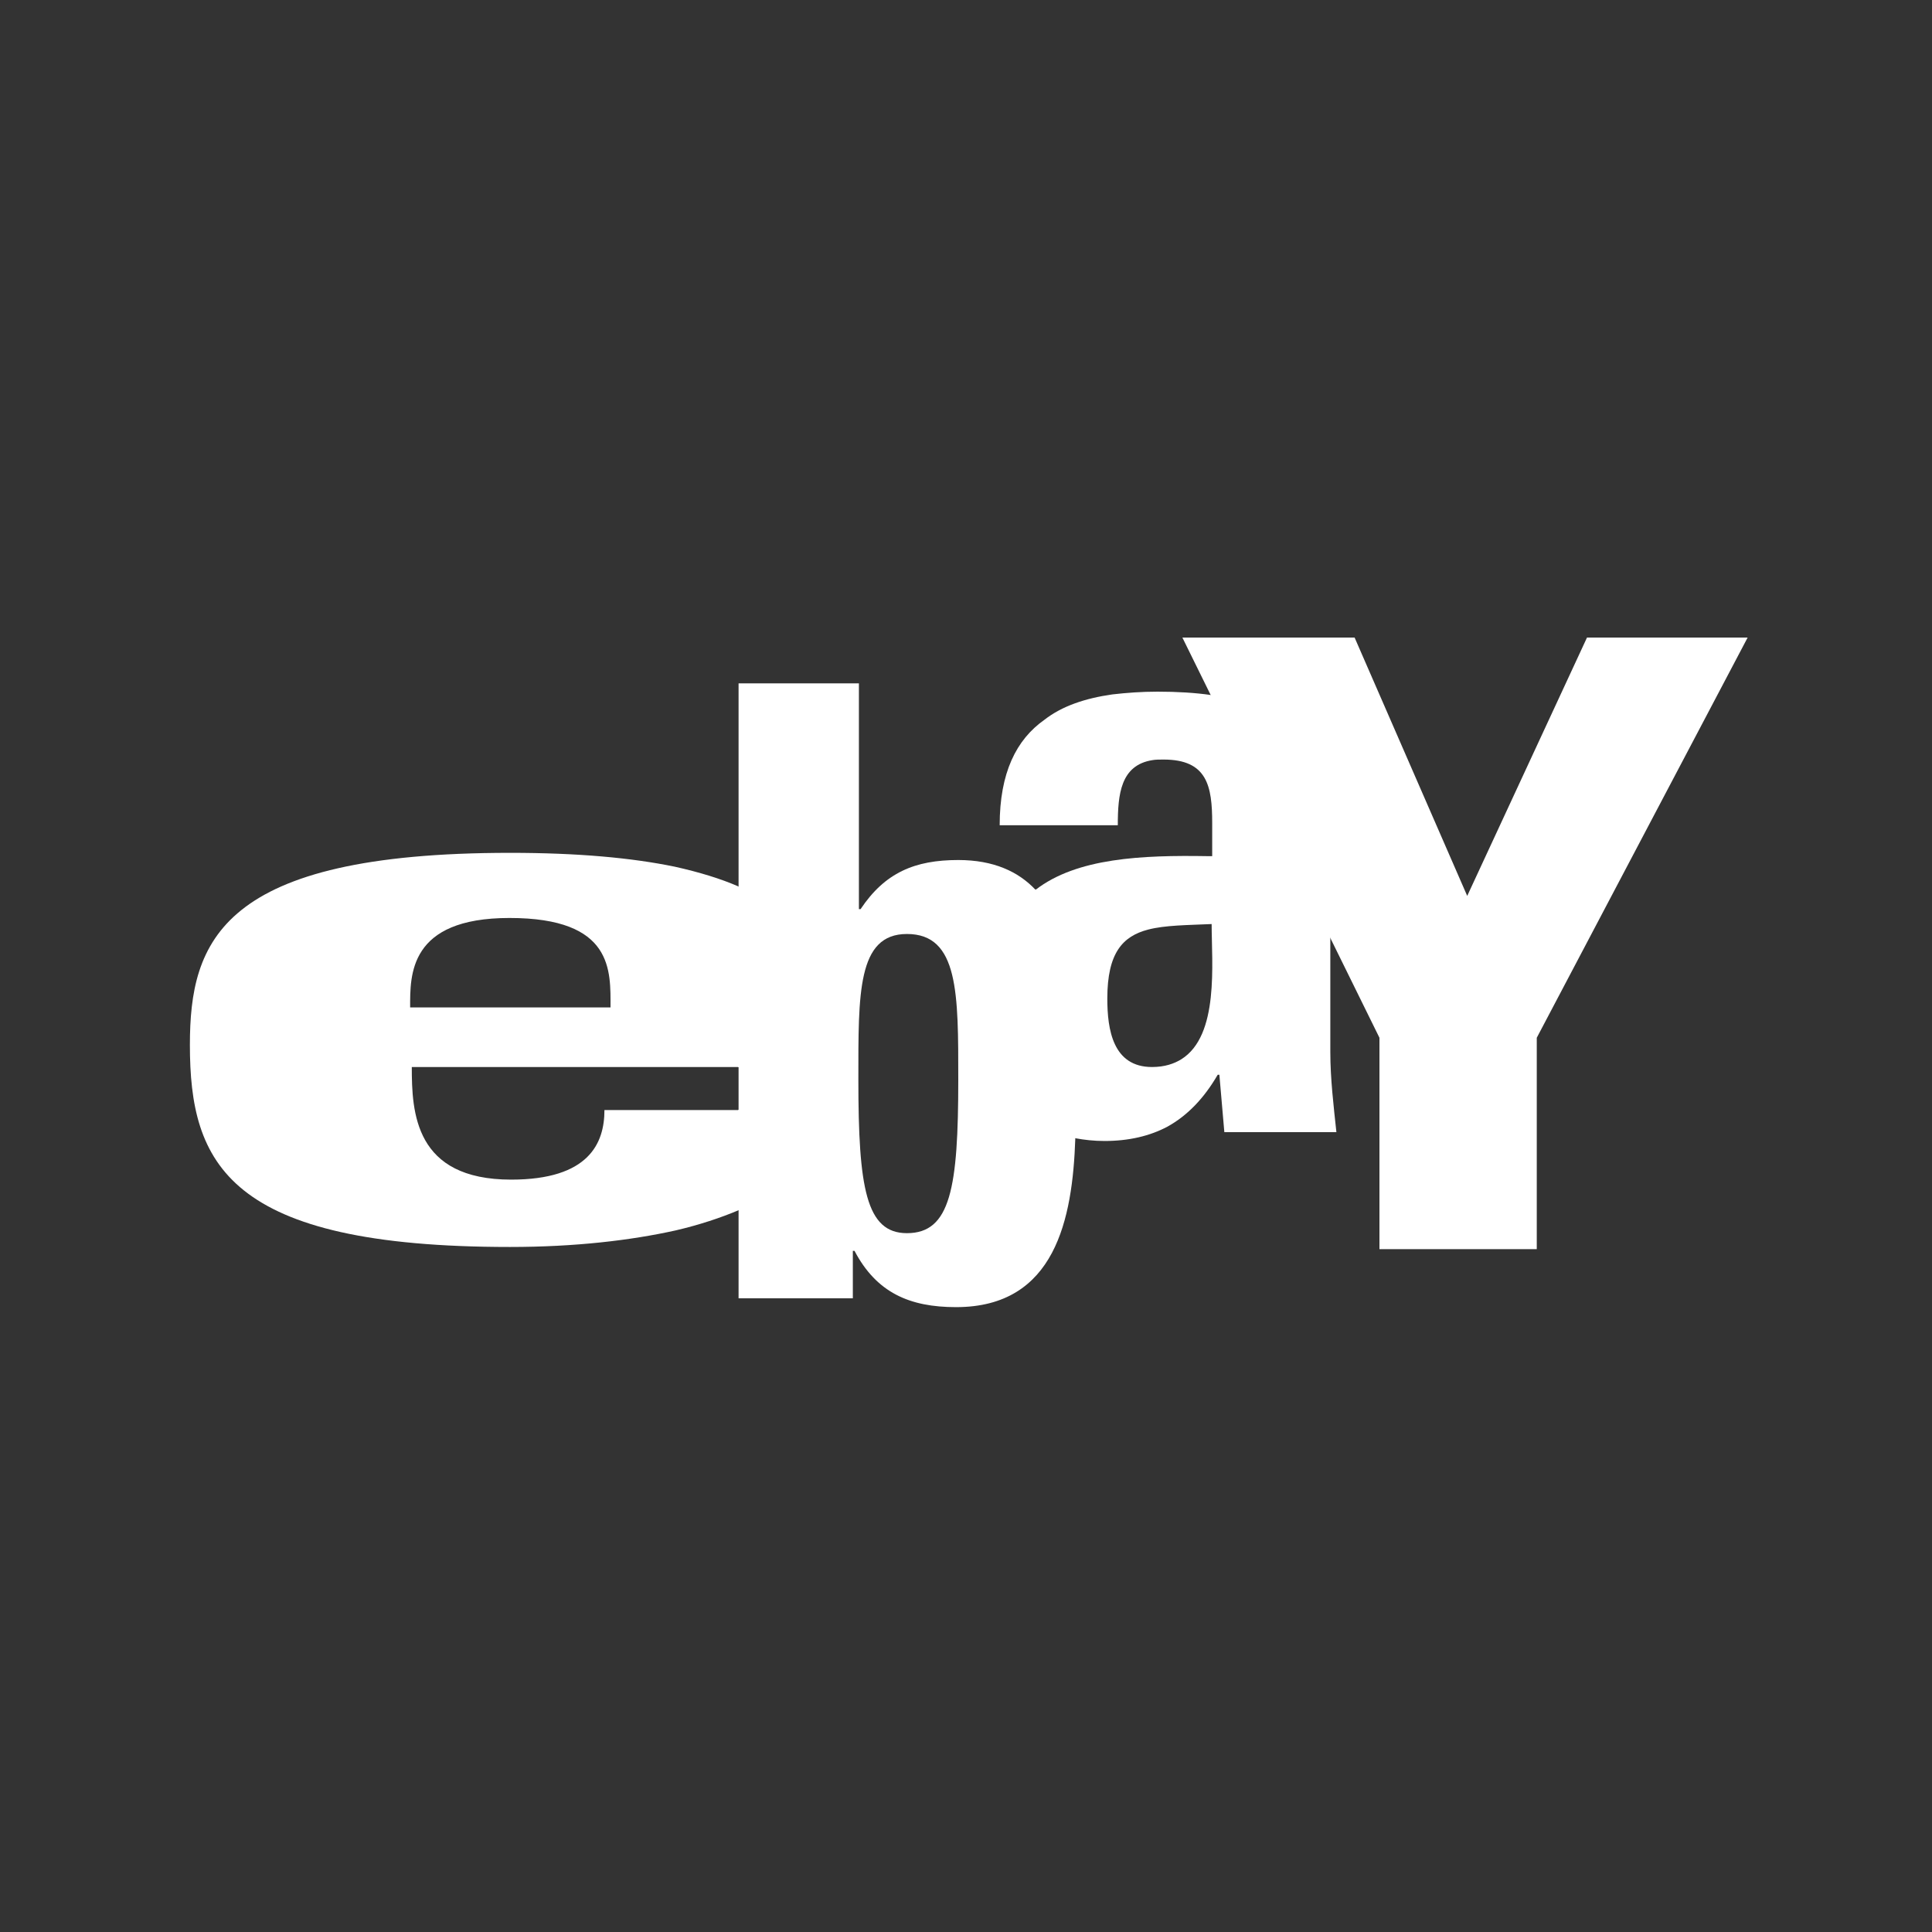 <?xml version="1.0" encoding="utf-8"?>
<!-- Generator: Adobe Illustrator 22.0.0, SVG Export Plug-In . SVG Version: 6.00 Build 0)  -->
<svg version="1.1" id="Layer_1" xmlns="http://www.w3.org/2000/svg" xmlns:xlink="http://www.w3.org/1999/xlink" x="0px" y="0px"
	 viewBox="0 0 350 350" style="enable-background:new 0 0 350 350;" xml:space="preserve">
<rect x="0" y="0" width="350" height="350" fill="#333333" stroke="none"/>
<style type="text/css">
	.st0{fill:#FFFFFF;}
</style>
<g id="Layer_6">
	<polygon class="st0" points="287.5,115.5 265.8,162.3 245.4,115.5 214.2,115.5 249.9,188 249.9,226.3 278.4,226.3 278.4,188 
		316.6,115.5 	"/>
</g>
<g id="Layer_5">
	<path class="st0" d="M241,190.6v-20.7l0,0c0-0.2-6.1-30.7-21.7-44l0,0c-2.8-0.4-6-0.6-9.6-0.6c-2.9,0-5.6,0.2-8.2,0.5
		c-4.9,0.7-9.1,2.1-12.3,4.6c-5.1,3.6-8.1,9.6-8.1,19.1h0h21.4h0c0-5.6,0.5-10.9,6.3-11.8c0.6-0.1,1.2-0.1,2-0.1
		c7.9,0,8.8,4.8,8.8,11.5v6c-0.3,0-0.5,0-0.8,0c-11.9-0.2-23.7,0.3-31.2,6.1c0,0,0,0,0,0c-5.1,3.9-8.3,10.3-8.3,20.6
		c0,11.9,4.3,22.1,15.5,24.4c0,0,0,0,0,0c0,0,0,0,0,0c1.6,0.3,3.4,0.5,5.3,0.5c4.4,0,8.2-0.9,11.4-2.6c3.6-2,6.6-5.1,9.1-9.4h0.3
		l0.9,10.4h0h20.3C241.6,200.4,241,195.4,241,190.6z M208.7,193.3c-7.1,0-8.1-6.8-8.1-12.4c0-8.3,2.8-11.3,7.4-12.5
		c3.1-0.8,7.1-0.8,11.5-1c0,7.1,1.4,20.2-5.5,24.5C212.7,192.7,211,193.3,208.7,193.3z"/>
</g>
<g id="Layer_4">
	<path class="st0" d="M187.6,161.2C187.6,161.2,187.6,161.2,187.6,161.2c-3.1-3.3-7.6-5.4-14-5.4c-7.9,0-13.3,2.3-17.7,8.9h-0.3
		v-40.9h-21.8l0,111.4h20.7v-8.6h0.3c4,7.6,10,10.2,18.4,10.2c18,0,21.1-16,21.6-30.5 M173.6,195.6c0,19.6-1.4,27.8-9.3,27.8
		c-7.4,0-8.8-8.2-8.8-27.8c0-15.6-0.2-26.4,8.8-26.4C173.7,169.2,173.6,180,173.6,195.6z"/>
</g>
<g id="Layer_3">
	<path class="st0" d="M133.8,160.6L133.8,160.6c-3.2-1.4-7.1-2.6-11.6-3.6c-7.8-1.6-17.5-2.5-29.8-2.5c-52.4,0-58,16-58,34.8
		c0,21.5,6.8,36.6,58,36.6c11.8,0,21.9-1.2,30-3c4.3-1,8.2-2.3,11.5-3.7l0,0c0.3-0.1,7.2-5.4,4.8-12.5c-0.6-1.8-4.8-5.6-4.8-5.6h0
		h-11.3l-0.2,0h-12.9c0,6-2.8,12.6-16.9,12.6c-17.5,0-18-12.2-18-20.4h59.4v0C133.8,193.3,145.9,179.8,133.8,160.6z M110.6,182.5
		H74.3c0-5.8-0.3-16.2,18-16.2C111.2,166.3,110.6,175.9,110.6,182.5z"/>
</g>
<g id="Layer_1_1_">
	<path id="ay" class="st0" d="M219.3,125.9l21.7,44v-18.4C241,139.1,238.3,128.5,219.3,125.9"/>
	<path id="ba" class="st0" d="M194.9,195.7c0-11.1,0.3-26.5-7.3-34.6c-5.1,3.9-8.3,10.3-8.3,20.6c0,11.9,4.3,22.1,15.5,24.4
		C194.9,202.6,194.9,199,194.9,195.7"/>
</g>
<g id="Layer_2_1_">
	<path id="ebtop" class="st0" d="M149.7,201.1h-16v18.1c0.3-0.1,0.5-0.2,0.8-0.3C144.1,214.6,149.2,208.5,149.7,201.1"/>
	<path id="ebbottom" class="st0" d="M150.3,193.3c0.9-14-1.2-25.8-16.6-32.6v32.6H150.3"/>
</g>
</svg>
